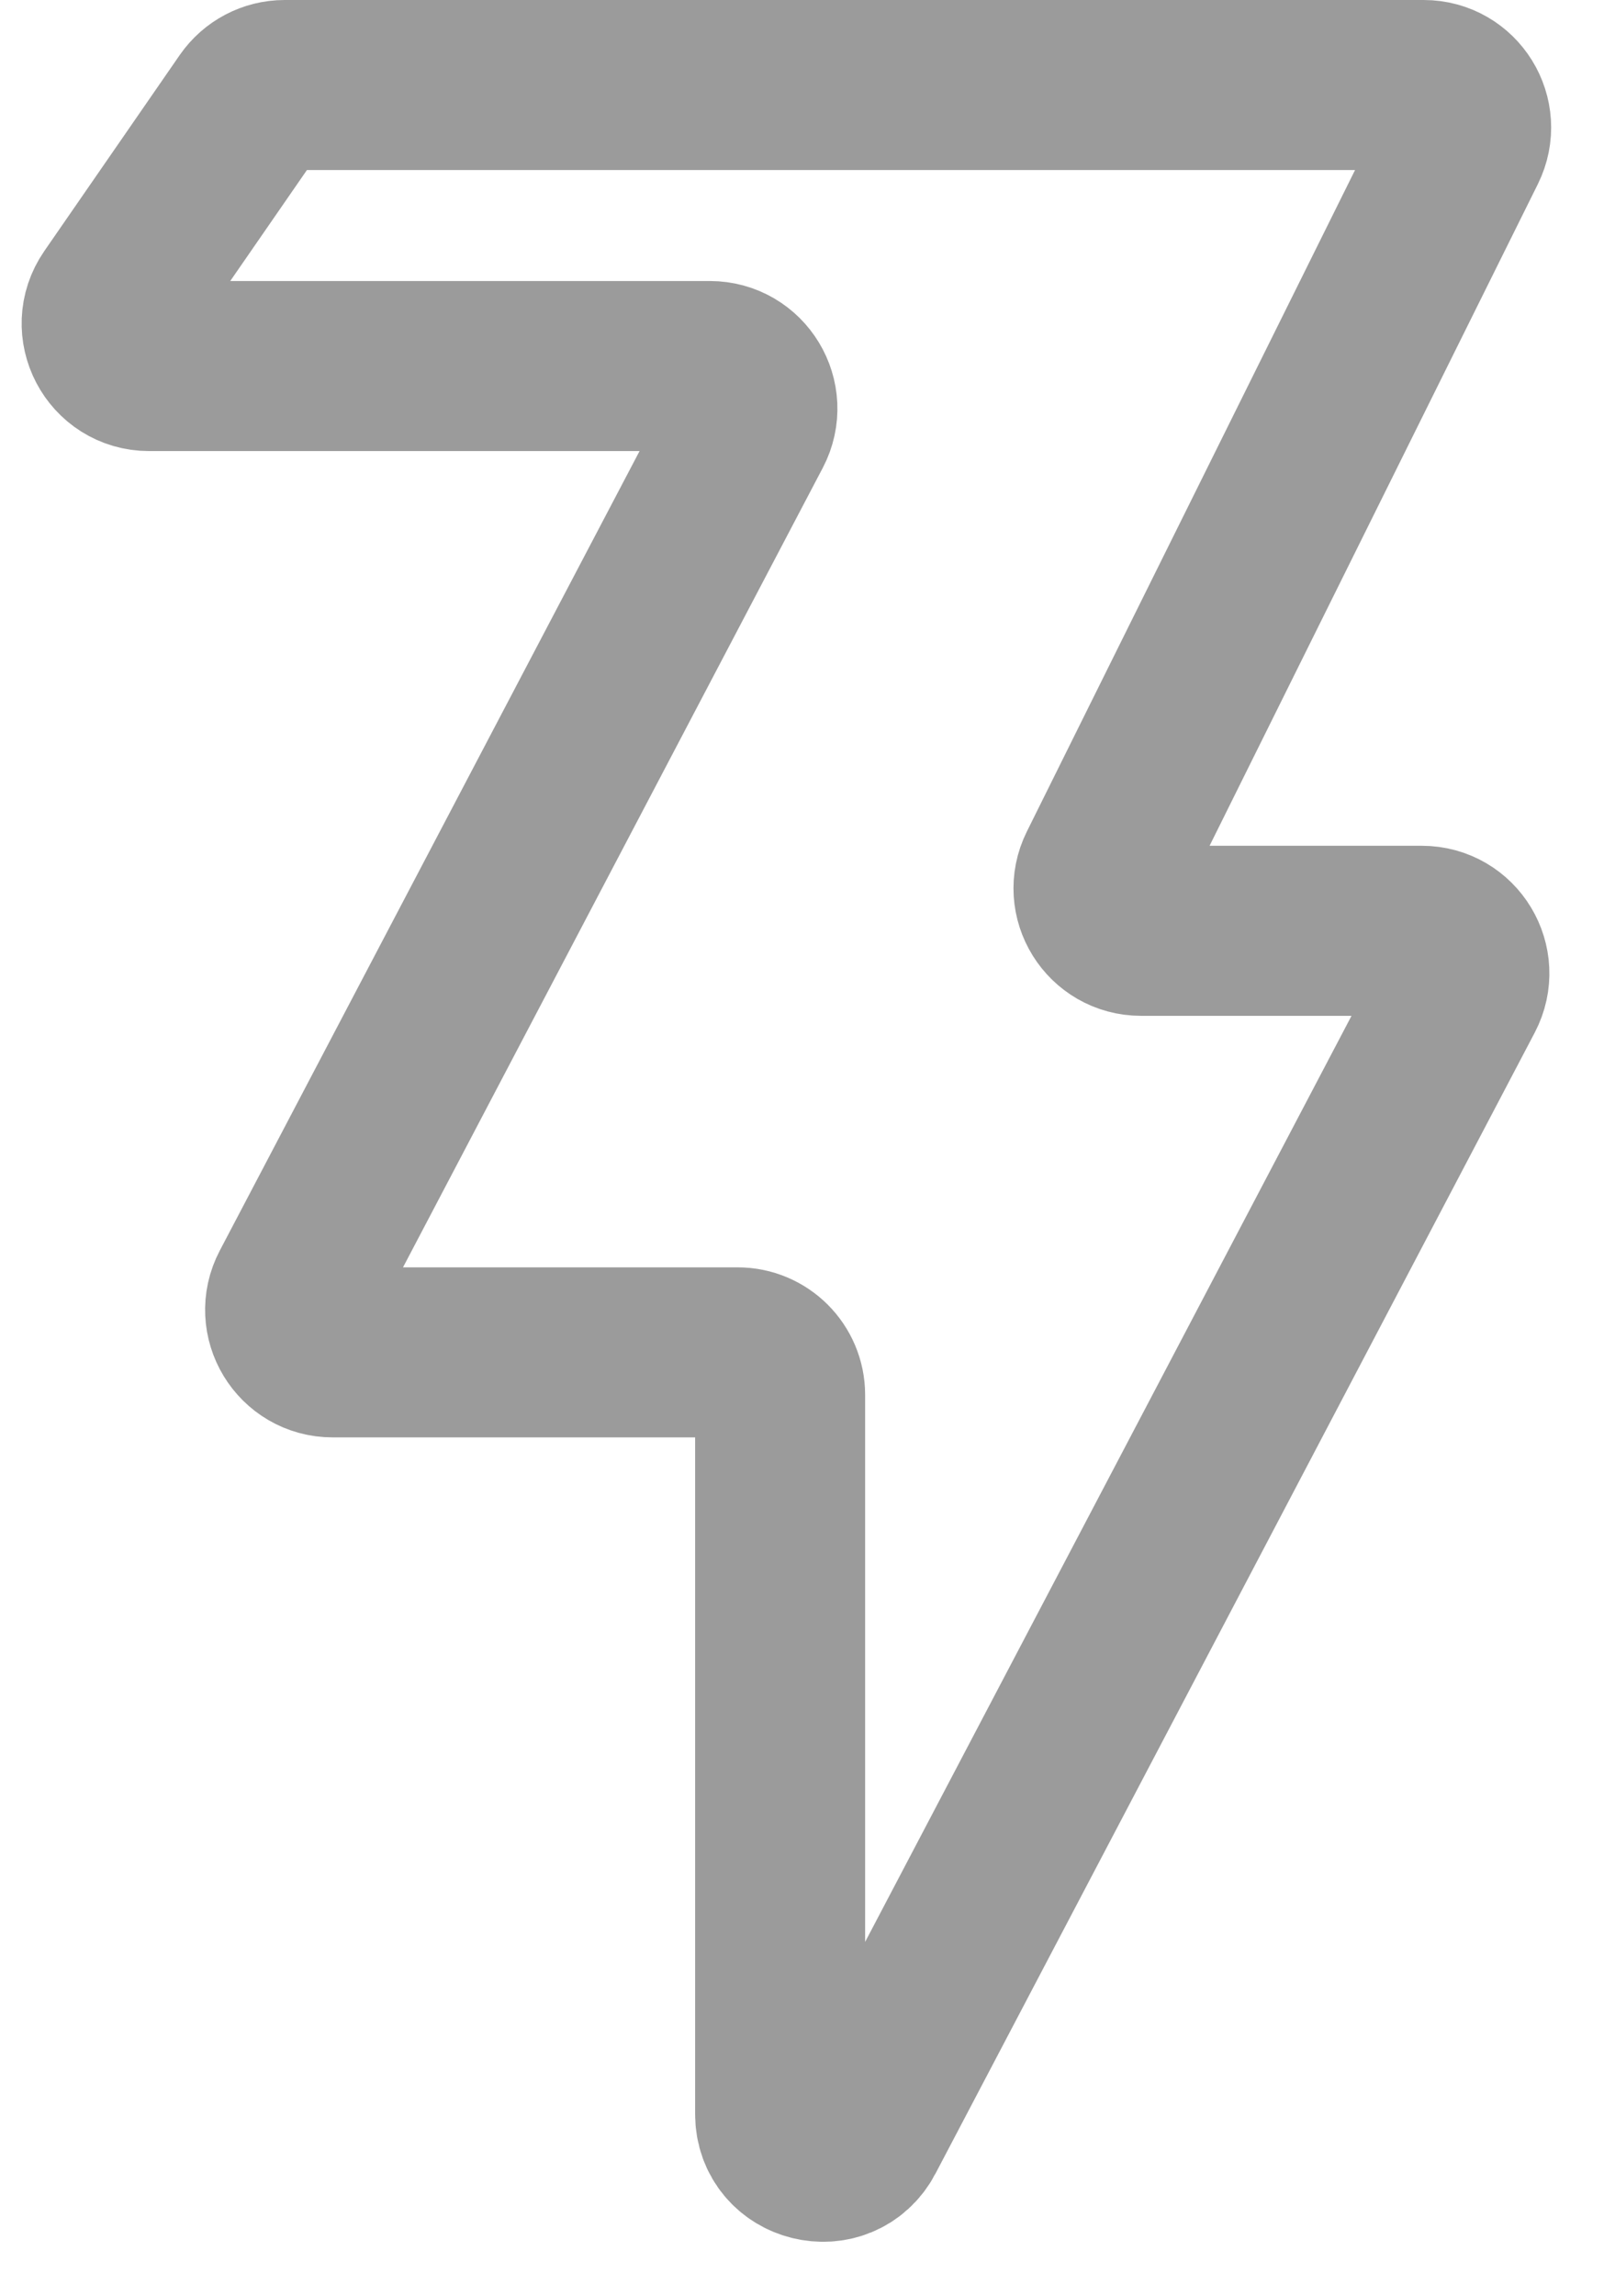 <svg width="19" height="27" viewBox="0 0 19 27" fill="none" xmlns="http://www.w3.org/2000/svg">
<path d="M16.749 1H3.349C3.184 1 3.031 1.081 2.937 1.216L1.344 3.521C1.115 3.853 1.352 4.305 1.755 4.305H8.351C8.727 4.305 8.969 4.705 8.794 5.038L3.471 15.173C3.296 15.506 3.538 15.905 3.914 15.905H8.678C8.954 15.905 9.178 16.129 9.178 16.405V24.864C9.178 25.387 9.878 25.559 10.121 25.097L17.17 11.68C17.345 11.347 17.104 10.947 16.727 10.947H13.424C13.053 10.947 12.811 10.558 12.976 10.225L17.196 1.722C17.361 1.39 17.12 1 16.749 1Z" stroke="#9B9B9B" stroke-width="2"/>
</svg>
